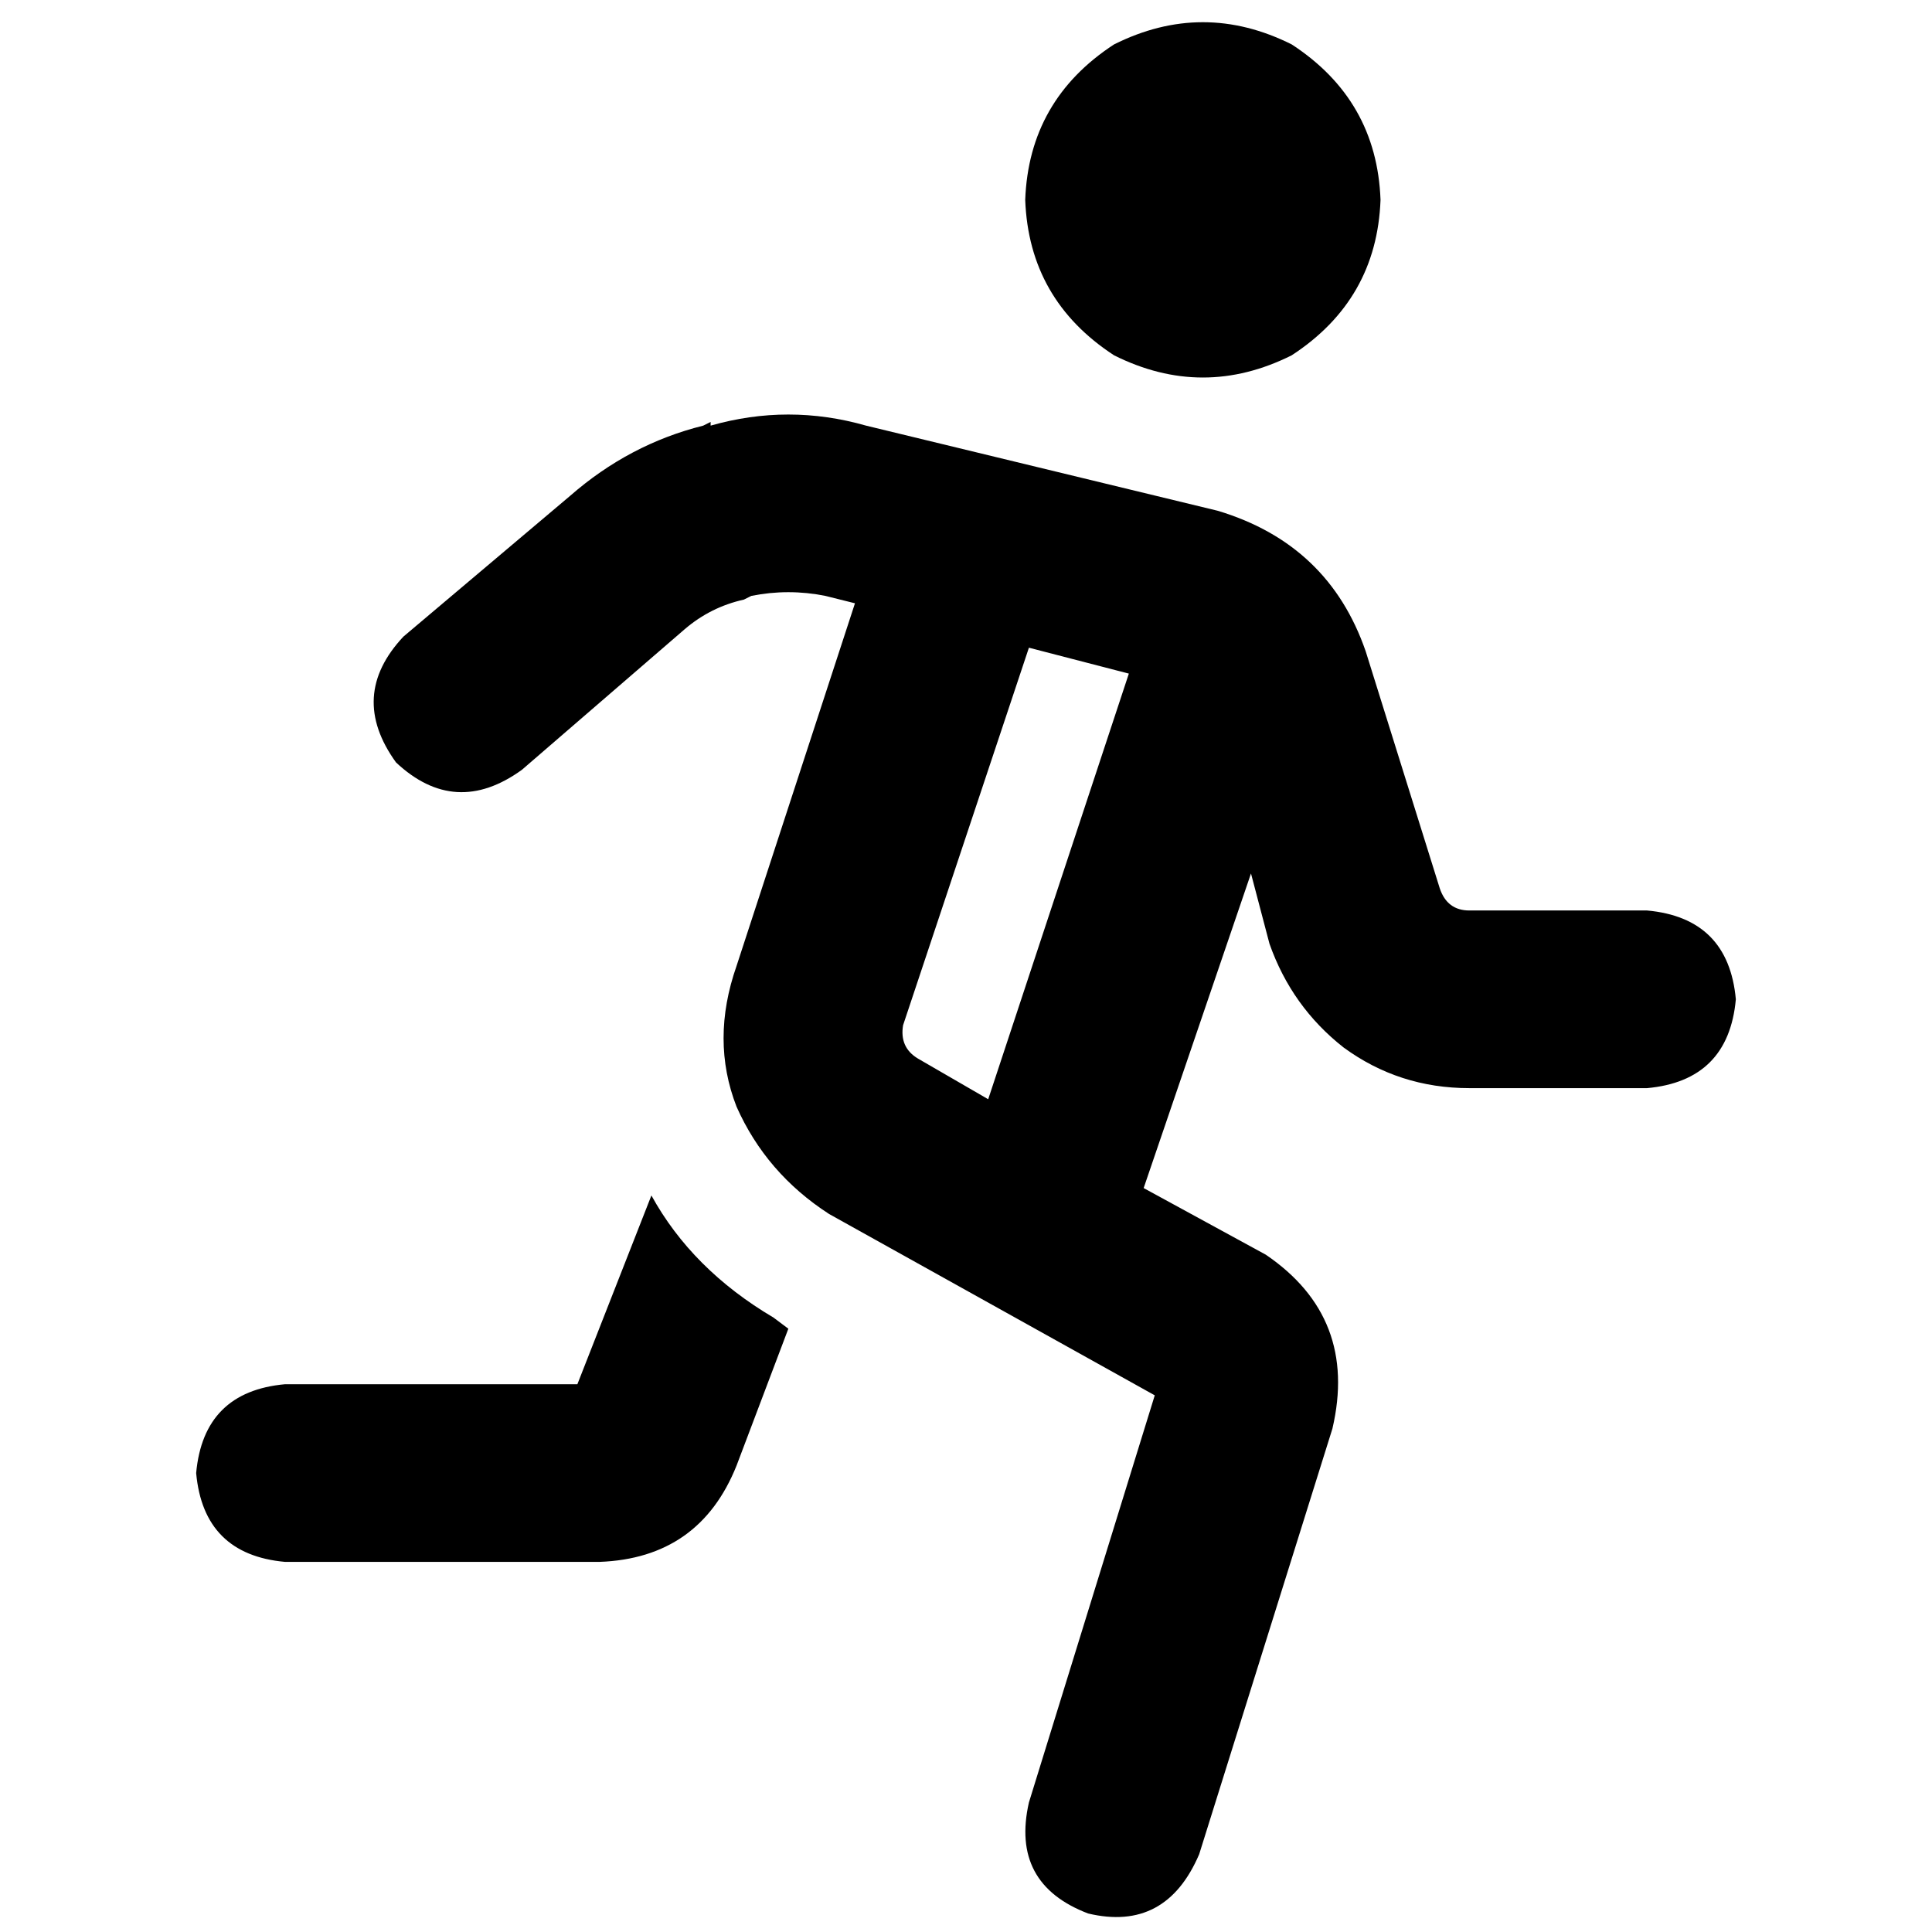 <svg xmlns="http://www.w3.org/2000/svg" viewBox="0 0 512 512">
  <path d="M 271.693 52.966 Q 272.674 26.483 295.234 11.77 Q 318.774 0 342.314 11.77 Q 364.874 26.483 365.854 52.966 Q 364.874 79.448 342.314 94.161 Q 318.774 105.931 295.234 94.161 Q 272.674 79.448 271.693 52.966 L 271.693 52.966 Z M 188.322 112.797 Q 208.92 106.912 229.517 112.797 L 322.697 135.356 L 322.697 135.356 Q 352.123 144.184 361.931 172.628 L 381.548 235.402 L 381.548 235.402 Q 383.51 241.287 389.395 241.287 L 436.475 241.287 L 436.475 241.287 Q 458.054 243.249 460.015 264.828 Q 458.054 286.406 436.475 288.368 L 389.395 288.368 L 389.395 288.368 Q 370.759 288.368 356.046 277.579 Q 342.314 266.789 336.429 250.115 L 331.525 231.479 L 331.525 231.479 L 303.08 314.851 L 303.08 314.851 L 335.448 332.506 L 335.448 332.506 Q 359.969 349.18 353.103 378.605 L 317.793 491.402 L 317.793 491.402 Q 308.966 512 288.368 507.096 Q 267.77 499.249 272.674 477.67 L 306.023 369.778 L 306.023 369.778 L 219.709 321.716 L 219.709 321.716 Q 203.034 310.927 195.188 293.272 Q 188.322 275.617 195.188 256 L 226.575 159.877 L 226.575 159.877 L 218.728 157.916 L 218.728 157.916 Q 208.92 155.954 199.111 157.916 L 197.149 158.897 L 197.149 158.897 Q 188.322 160.858 181.456 166.743 L 138.299 204.015 L 138.299 204.015 Q 120.644 216.766 104.95 202.054 Q 92.199 184.398 106.912 168.705 L 151.05 131.433 L 151.05 131.433 Q 166.743 117.701 186.36 112.797 L 188.322 111.816 L 188.322 112.797 Z M 261.885 291.31 L 299.157 178.513 L 261.885 291.31 L 299.157 178.513 L 272.674 171.648 L 272.674 171.648 L 239.326 271.693 L 239.326 271.693 Q 238.345 277.579 243.249 280.521 L 261.885 291.31 L 261.885 291.31 Z M 153.011 366.835 L 172.628 316.812 L 153.011 366.835 L 172.628 316.812 Q 183.418 336.429 204.996 349.18 L 208.92 352.123 L 208.92 352.123 L 195.188 388.414 L 195.188 388.414 Q 185.379 412.935 158.897 413.916 L 75.525 413.916 L 75.525 413.916 Q 53.946 411.954 51.985 390.375 Q 53.946 368.797 75.525 366.835 L 153.011 366.835 L 153.011 366.835 Z" />
</svg>